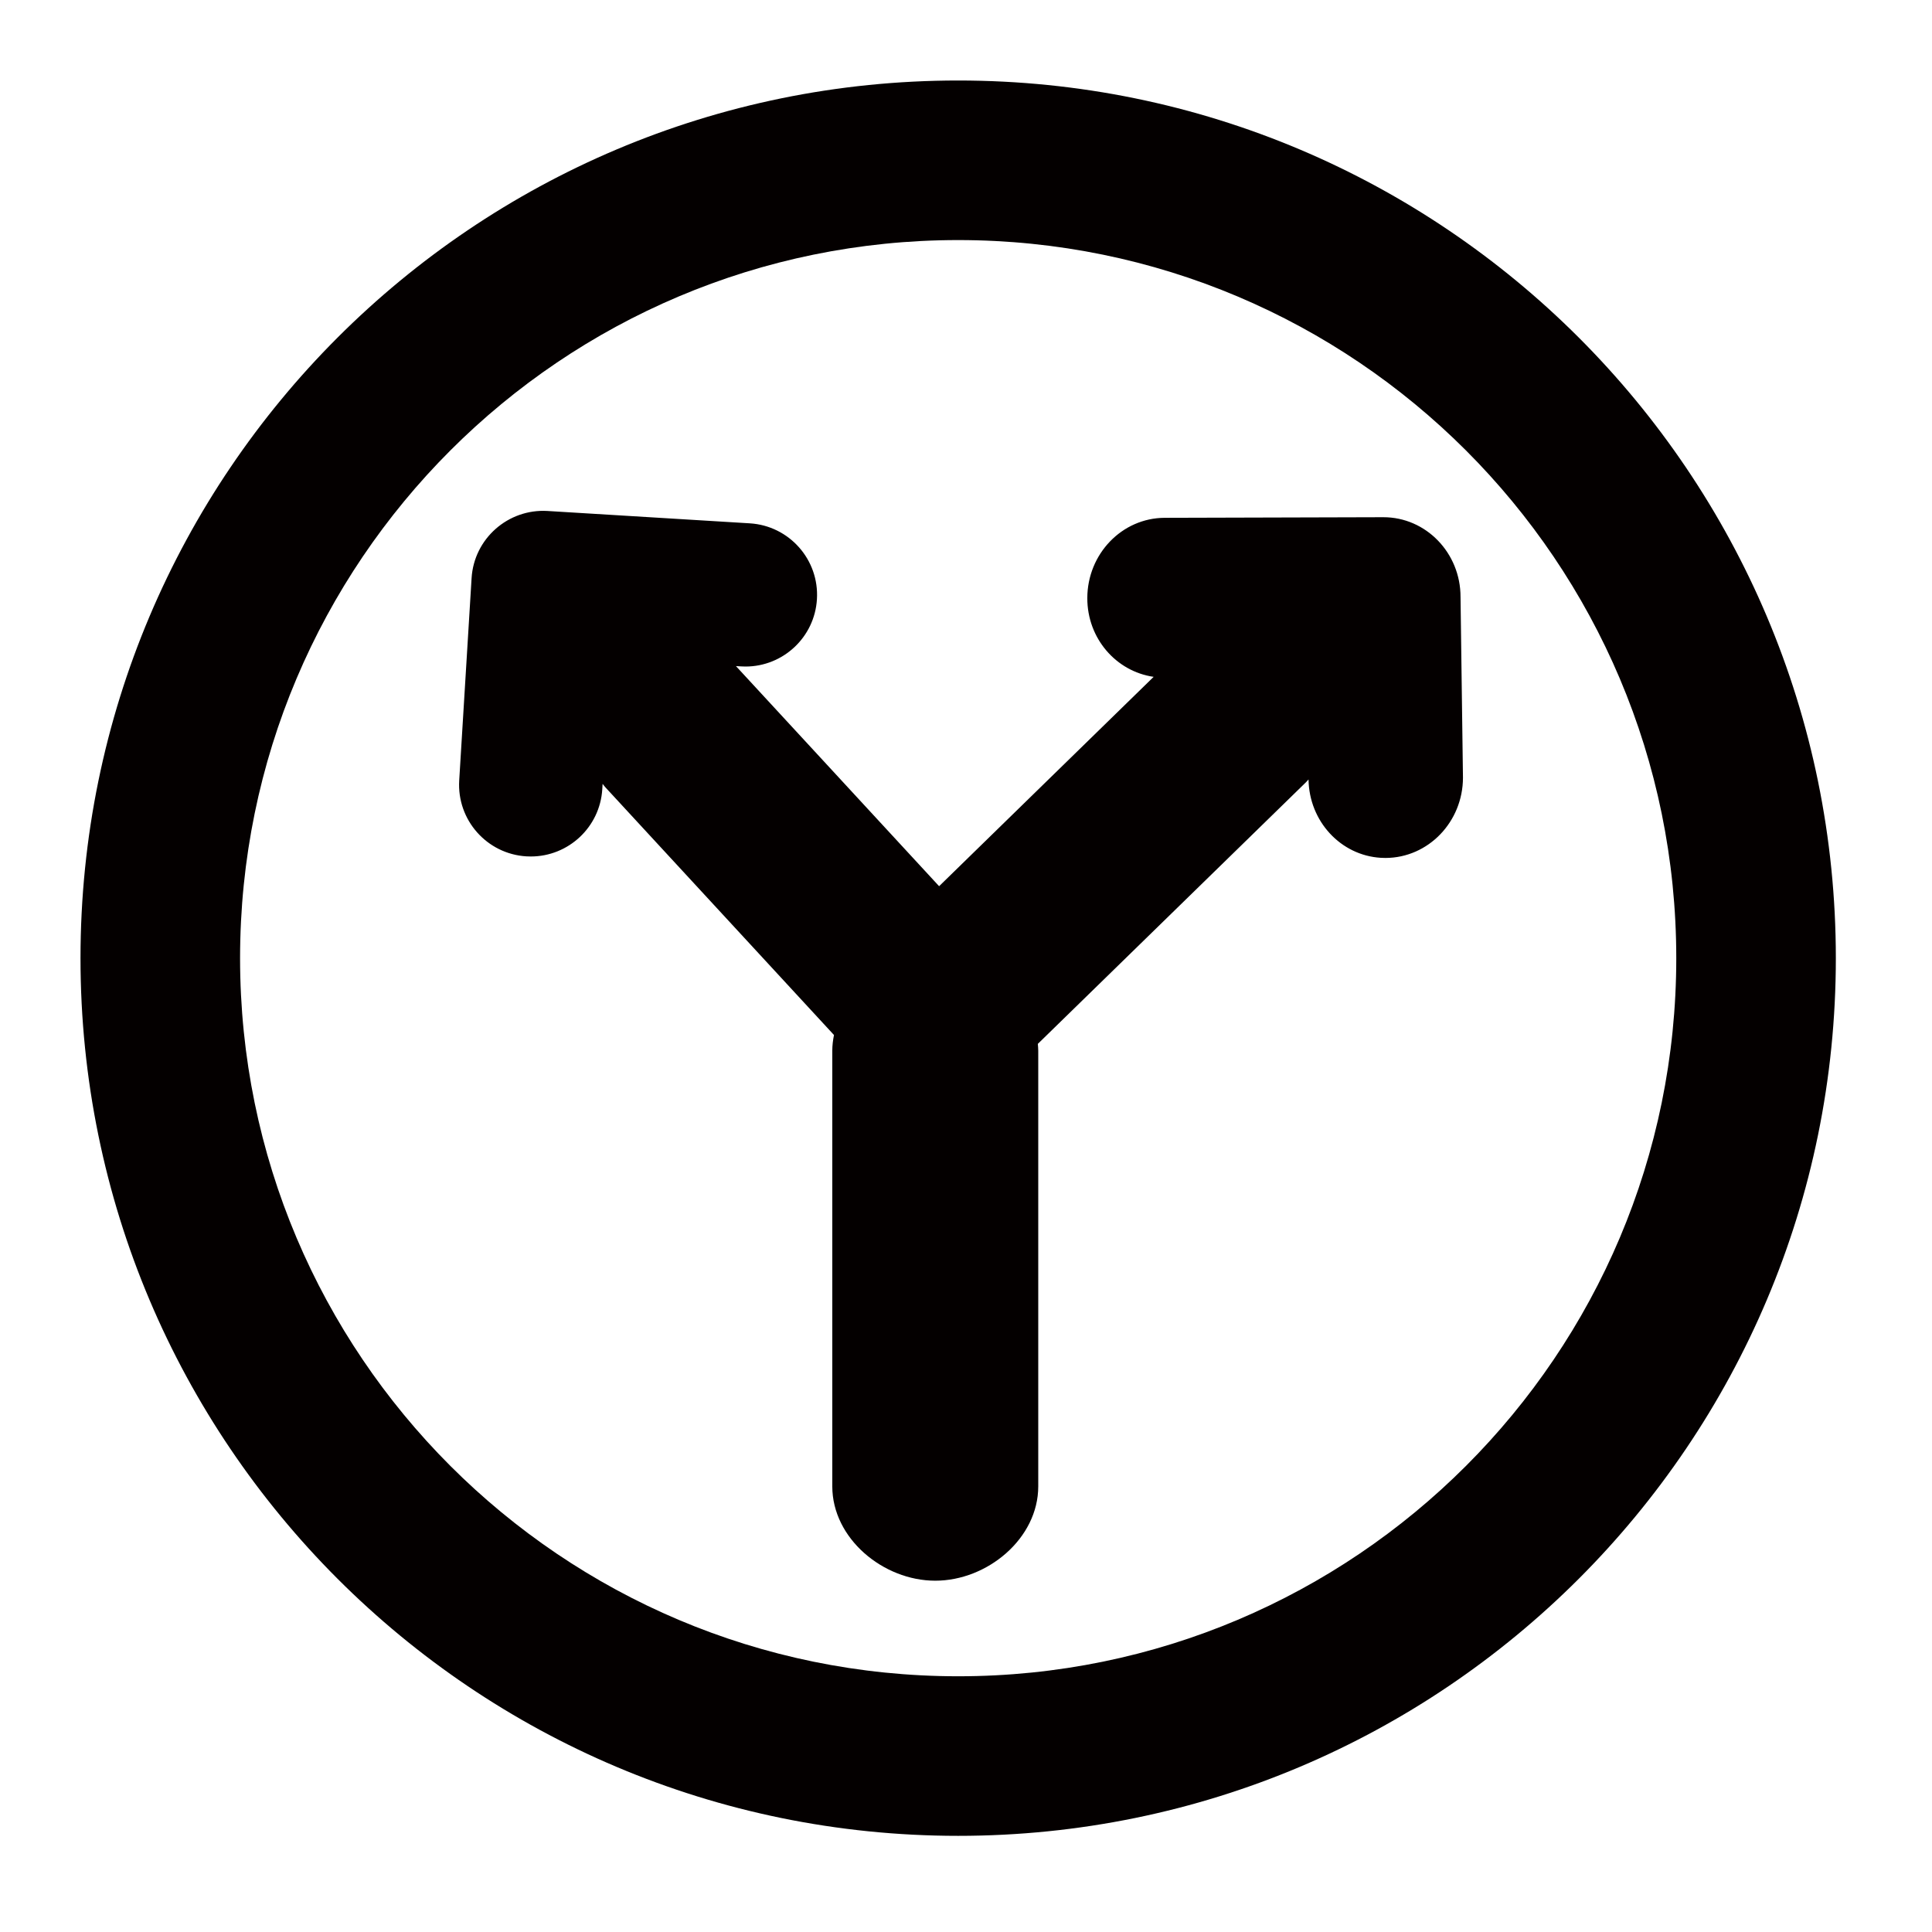 <?xml version="1.0" encoding="utf-8"?>
<!-- Generator: Adobe Illustrator 17.0.0, SVG Export Plug-In . SVG Version: 6.00 Build 0)  -->
<!DOCTYPE svg PUBLIC "-//W3C//DTD SVG 1.1//EN" "http://www.w3.org/Graphics/SVG/1.1/DTD/svg11.dtd">
<svg version="1.1" id="Layer_1" xmlns="http://www.w3.org/2000/svg" xmlns:xlink="http://www.w3.org/1999/xlink" x="0px" y="0px"
	 width="96px" height="96px" viewBox="0 0 96 96" enable-background="new 0 0 96 96" xml:space="preserve">
<g>
	<path fill="#040000" d="M68.738,25.7l-10.864,0.03c-2.121,0.006-3.843,1.792-3.846,3.99c-0.004,2.005,1.433,3.643,3.296,3.912
		l-10.66,10.403L36.569,33.098l0.253,0.015c0.074,0.004,0.148,0.007,0.221,0.007c1.867,0,3.436-1.455,3.55-3.344
		c0.12-1.963-1.374-3.652-3.337-3.772L27.204,25.39c-1.955-0.116-3.652,1.374-3.771,3.337L22.818,38.78
		c-0.12,1.963,1.374,3.652,3.337,3.772c0.074,0.004,0.148,0.006,0.221,0.006c1.867,0,3.436-1.455,3.551-3.344l0.016-0.263
		c0.05,0.056,0.088,0.12,0.141,0.173L41.44,51.429c-0.051,0.254-0.084,0.514-0.084,0.78v21.648c0,2.588,2.529,4.687,5.117,4.687
		c2.589,0,5.117-2.099,5.117-4.687V52.209c0-0.115-0.011-0.227-0.021-0.339L64.9,38.863c0.045-0.041,0.076-0.09,0.12-0.132
		c0.03,2.082,1.602,3.773,3.59,3.893c0.079,0.005,0.158,0.007,0.238,0.007c2.121-0.006,3.843-1.792,3.846-3.99l-0.121-8.975
		C72.577,27.47,70.851,25.697,68.738,25.7z"/>
	<path fill="#040000" d="M47.611,4C23.526,4,4,23.526,4,47.611c0,24.086,19.526,43.611,43.611,43.611
		c24.086,0,43.611-19.525,43.611-43.611C91.223,23.526,71.697,4,47.611,4z M47.611,83.293c-19.706,0-35.682-15.976-35.682-35.682
		s15.976-35.682,35.682-35.682s35.682,15.976,35.682,35.682S67.318,83.293,47.611,83.293z"/>
</g>
</svg>
